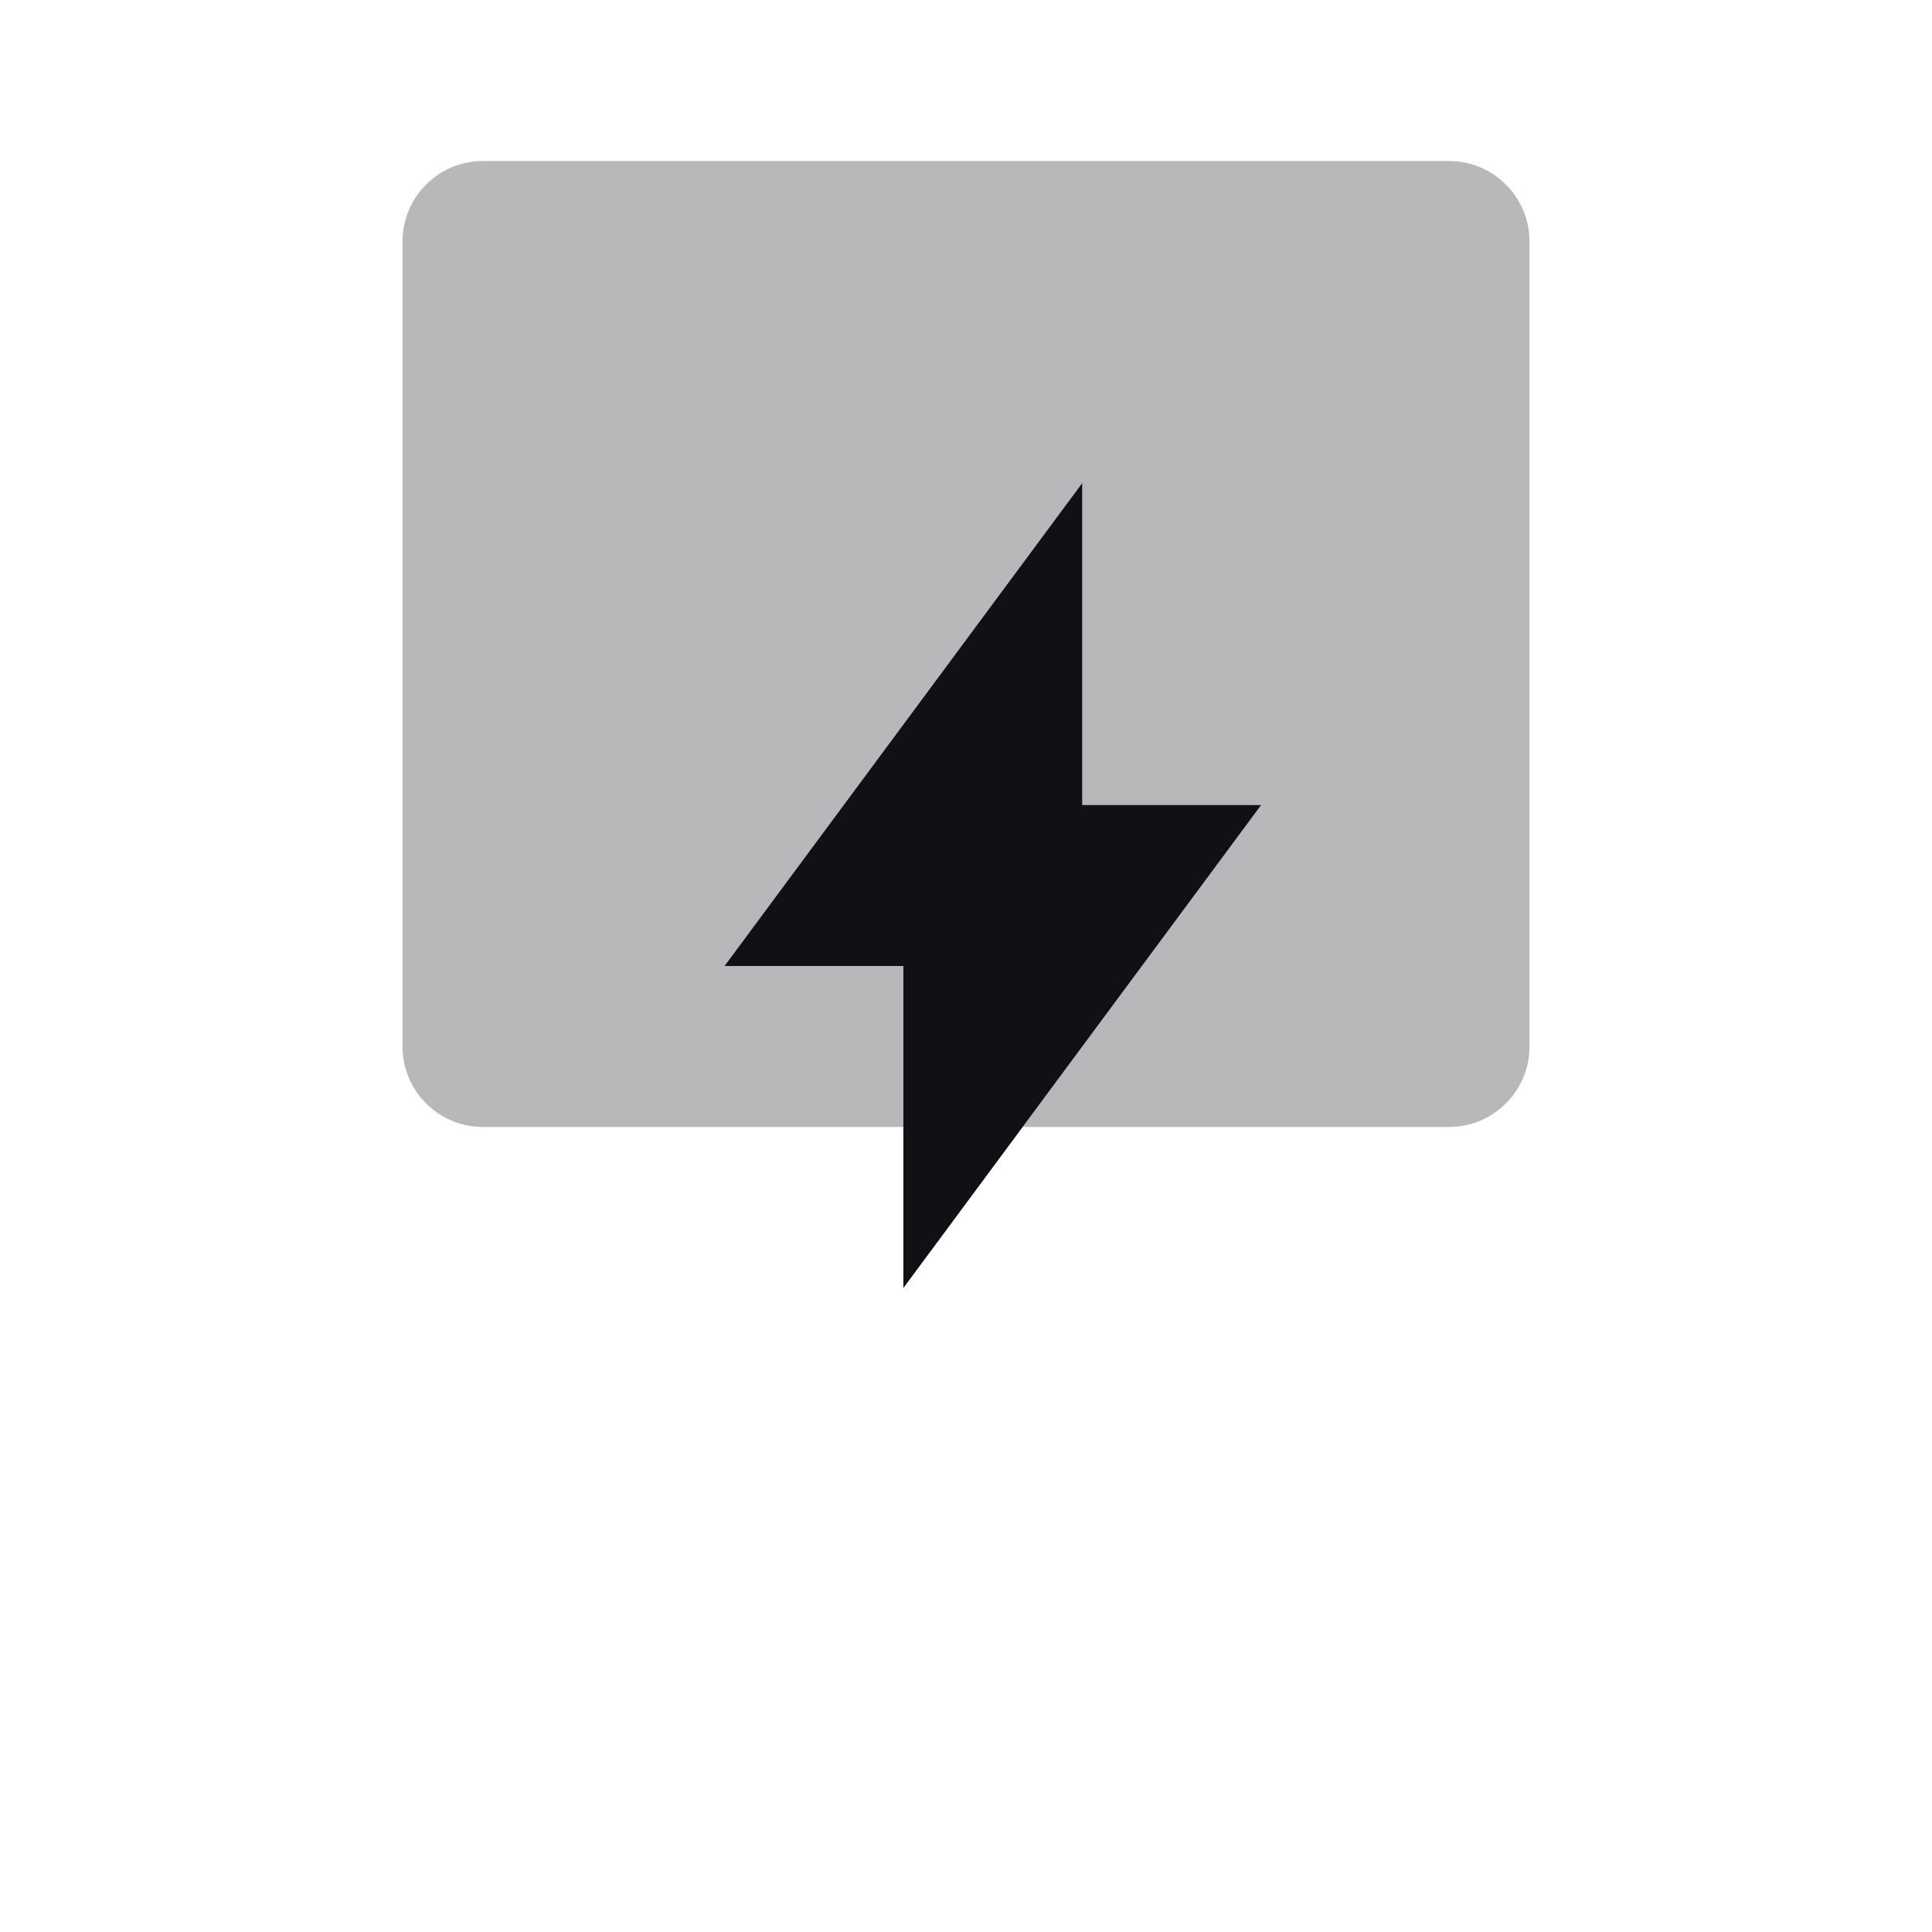 <svg width="24" height="24" viewBox="0 0 24 24" fill="none" xmlns="http://www.w3.org/2000/svg">
<g id="Property 2=Urgent-mail">
<path id="Combined Shape" opacity="0.3" fill-rule="evenodd" clip-rule="evenodd" d="M6 2C5.448 2 5 2.448 5 3V13C5 13.552 5.448 14 6 14H11.222V12H9L13.444 6V10H15.667L12.704 14H18C18.552 14 19 13.552 19 13V3C19 2.448 18.552 2 18 2H6Z" fill="#111014"/>
<path id="Combined Shape_2" fill-rule="evenodd" clip-rule="evenodd" d="M11.222 16L15.667 10H13.444V6L9 12H11.222V16Z" fill="#111014"/>
</g>
</svg>
